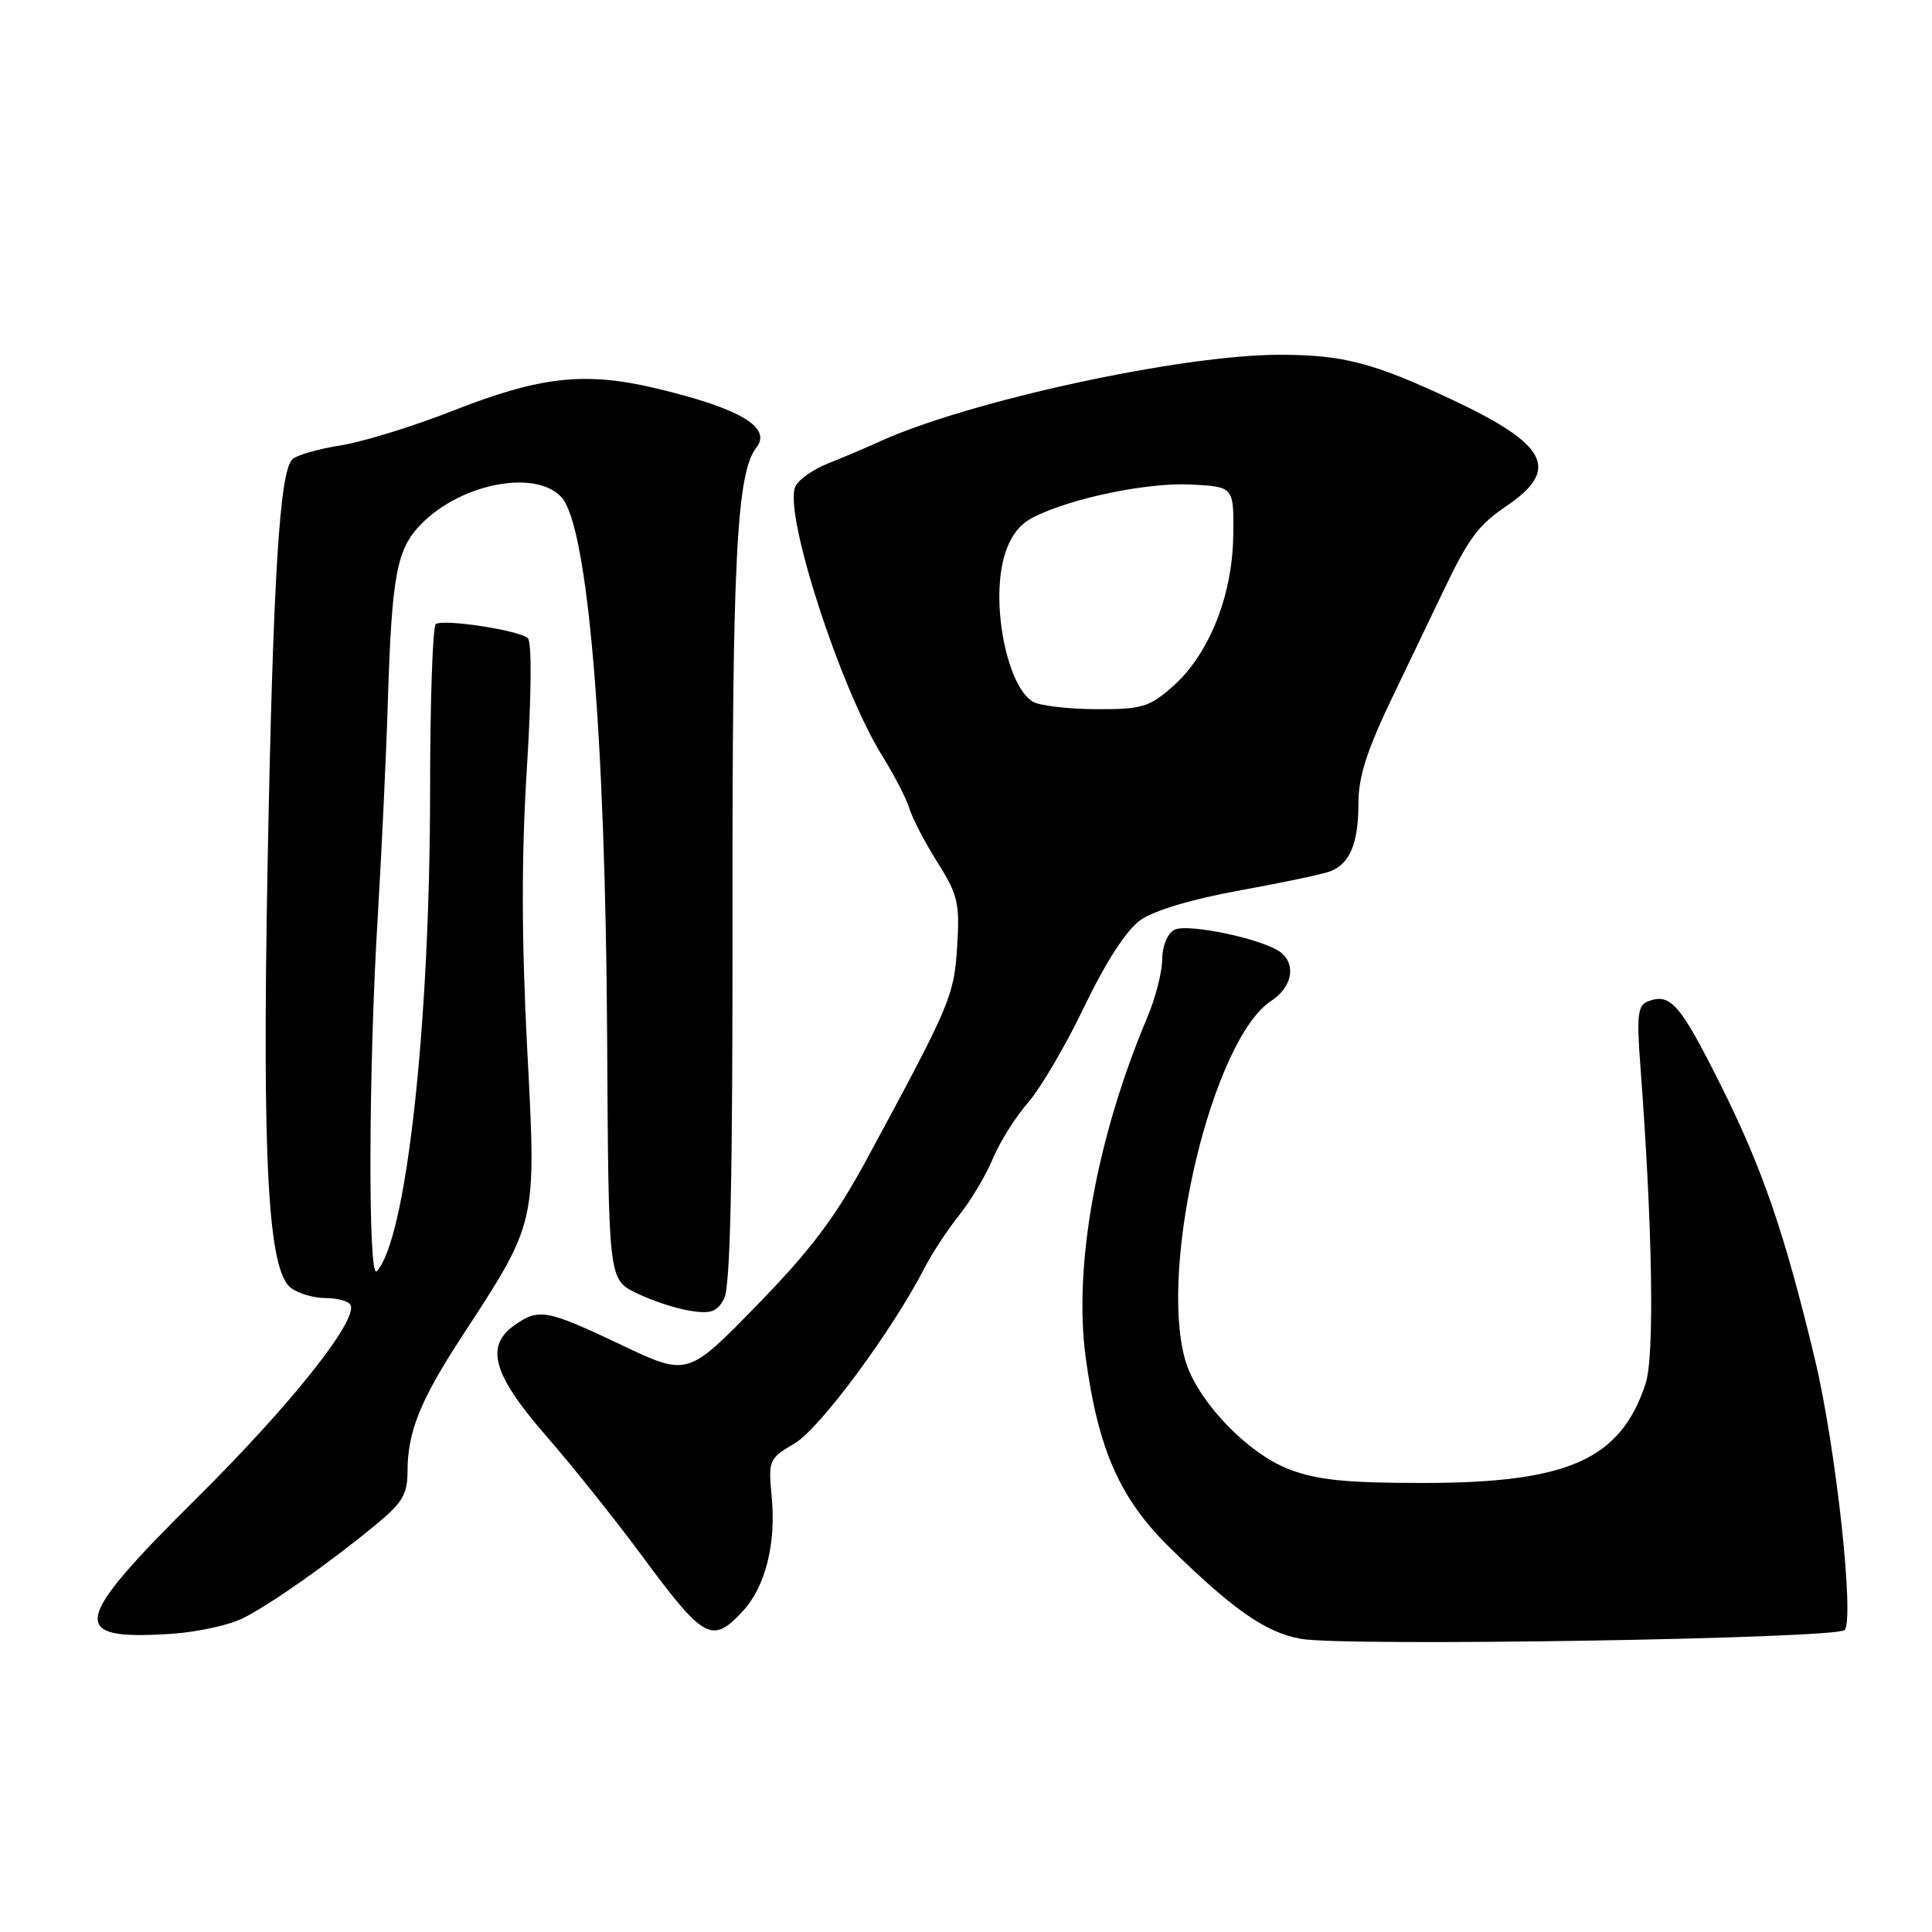 <?xml version="1.0" encoding="UTF-8" standalone="no"?>
<!DOCTYPE svg PUBLIC "-//W3C//DTD SVG 1.1//EN" "http://www.w3.org/Graphics/SVG/1.1/DTD/svg11.dtd" >
<svg xmlns="http://www.w3.org/2000/svg" xmlns:xlink="http://www.w3.org/1999/xlink" version="1.1" viewBox="0 0 256 256">
 <g >
 <path fill="currentColor"
d=" M 244.41 215.99 C 245.77 214.63 243.26 191.72 240.49 180.13 C 236.50 163.47 233.54 154.83 228.01 143.79 C 222.62 133.01 221.35 131.55 218.38 132.68 C 217.00 133.21 216.85 134.50 217.37 141.40 C 218.97 162.67 219.25 179.71 218.05 183.34 C 214.73 193.41 207.79 196.50 188.50 196.50 C 178.31 196.50 174.48 196.11 170.77 194.67 C 165.17 192.51 158.50 185.45 157.02 180.12 C 153.52 167.54 160.70 137.71 168.43 132.63 C 171.18 130.83 171.79 127.89 169.75 126.23 C 167.58 124.46 157.26 122.27 155.57 123.22 C 154.68 123.72 154.00 125.42 154.00 127.11 C 154.00 128.77 153.11 132.24 152.02 134.81 C 145.31 150.74 142.23 167.71 143.85 179.79 C 145.51 192.09 148.37 198.57 155.04 205.11 C 163.43 213.33 167.70 216.30 172.35 217.15 C 178.10 218.20 243.25 217.15 244.41 215.99 Z  M 32.22 214.41 C 35.98 212.50 43.57 207.16 49.75 202.07 C 53.33 199.13 54.00 198.00 54.00 194.94 C 54.00 189.75 55.70 185.53 61.14 177.19 C 71.22 161.74 71.08 162.38 69.85 138.84 C 69.10 124.38 69.09 113.28 69.81 101.84 C 70.42 92.16 70.48 85.12 69.95 84.57 C 68.95 83.55 58.94 82.00 57.75 82.68 C 57.34 82.92 56.99 92.88 56.99 104.81 C 56.97 136.04 53.82 164.36 49.91 168.45 C 48.75 169.67 48.83 141.52 50.05 121.50 C 50.55 113.25 51.16 100.42 51.39 93.00 C 51.92 76.08 52.56 72.72 55.86 69.39 C 61.18 64.02 71.02 62.16 74.40 65.89 C 77.90 69.76 80.22 97.26 80.45 137.50 C 80.63 169.50 80.63 169.50 84.25 171.30 C 86.25 172.29 89.44 173.36 91.34 173.67 C 94.19 174.13 95.01 173.85 95.95 172.08 C 96.78 170.55 97.09 156.06 97.06 121.22 C 97.02 74.10 97.60 62.65 100.23 59.29 C 102.30 56.65 98.11 54.15 87.20 51.52 C 77.59 49.20 71.67 49.84 60.00 54.43 C 54.77 56.49 48.08 58.55 45.12 59.02 C 42.16 59.48 39.28 60.32 38.73 60.87 C 37.04 62.56 36.17 76.77 35.46 114.50 C 34.72 154.12 35.51 168.44 38.58 170.68 C 39.57 171.41 41.62 172.00 43.13 172.00 C 44.64 172.00 46.13 172.39 46.42 172.87 C 47.59 174.76 38.58 186.11 26.10 198.48 C 9.40 215.04 8.96 217.38 22.72 216.49 C 26.14 216.26 30.42 215.33 32.22 214.41 Z  M 98.43 213.48 C 101.42 210.25 102.86 204.55 102.25 198.28 C 101.79 193.48 101.89 193.26 105.31 191.25 C 108.65 189.27 118.18 176.40 122.51 168.00 C 123.50 166.07 125.57 162.93 127.11 161.00 C 128.65 159.07 130.66 155.70 131.57 153.50 C 132.49 151.30 134.58 147.97 136.23 146.09 C 137.87 144.21 141.24 138.48 143.70 133.34 C 146.55 127.42 149.26 123.24 151.11 121.92 C 152.91 120.64 157.96 119.13 164.26 117.99 C 169.89 116.97 175.30 115.83 176.28 115.45 C 178.88 114.44 180.00 111.73 180.00 106.42 C 180.00 102.88 181.14 99.35 184.63 92.11 C 187.17 86.82 190.11 80.70 191.16 78.50 C 194.60 71.29 195.85 69.60 199.70 66.99 C 206.75 62.19 205.04 58.90 192.45 52.98 C 181.95 48.05 177.96 47.01 169.55 47.01 C 156.56 47.00 128.29 53.14 116.50 58.53 C 114.85 59.28 111.81 60.58 109.74 61.40 C 107.67 62.23 105.69 63.64 105.35 64.54 C 103.91 68.28 111.34 91.20 116.87 100.10 C 118.49 102.70 120.13 105.88 120.51 107.16 C 120.90 108.45 122.57 111.65 124.22 114.27 C 126.92 118.55 127.19 119.68 126.83 125.38 C 126.40 132.03 126.02 132.94 114.91 153.50 C 110.70 161.29 107.47 165.59 100.31 172.94 C 91.11 182.39 91.11 182.39 82.29 178.19 C 72.47 173.53 71.41 173.33 68.22 175.56 C 64.23 178.35 65.28 182.11 72.33 190.22 C 75.82 194.22 81.49 201.32 84.95 206.00 C 93.31 217.32 94.34 217.89 98.43 213.48 Z  M 136.88 92.99 C 133.49 91.01 131.31 80.27 133.01 73.94 C 133.73 71.28 134.96 69.55 136.83 68.59 C 141.75 66.04 152.02 63.90 157.83 64.20 C 163.50 64.50 163.50 64.50 163.41 71.00 C 163.30 79.00 160.17 86.77 155.34 91.01 C 152.27 93.71 151.27 94.00 145.22 93.97 C 141.52 93.95 137.77 93.51 136.88 92.99 Z "/>
</g>
</svg>